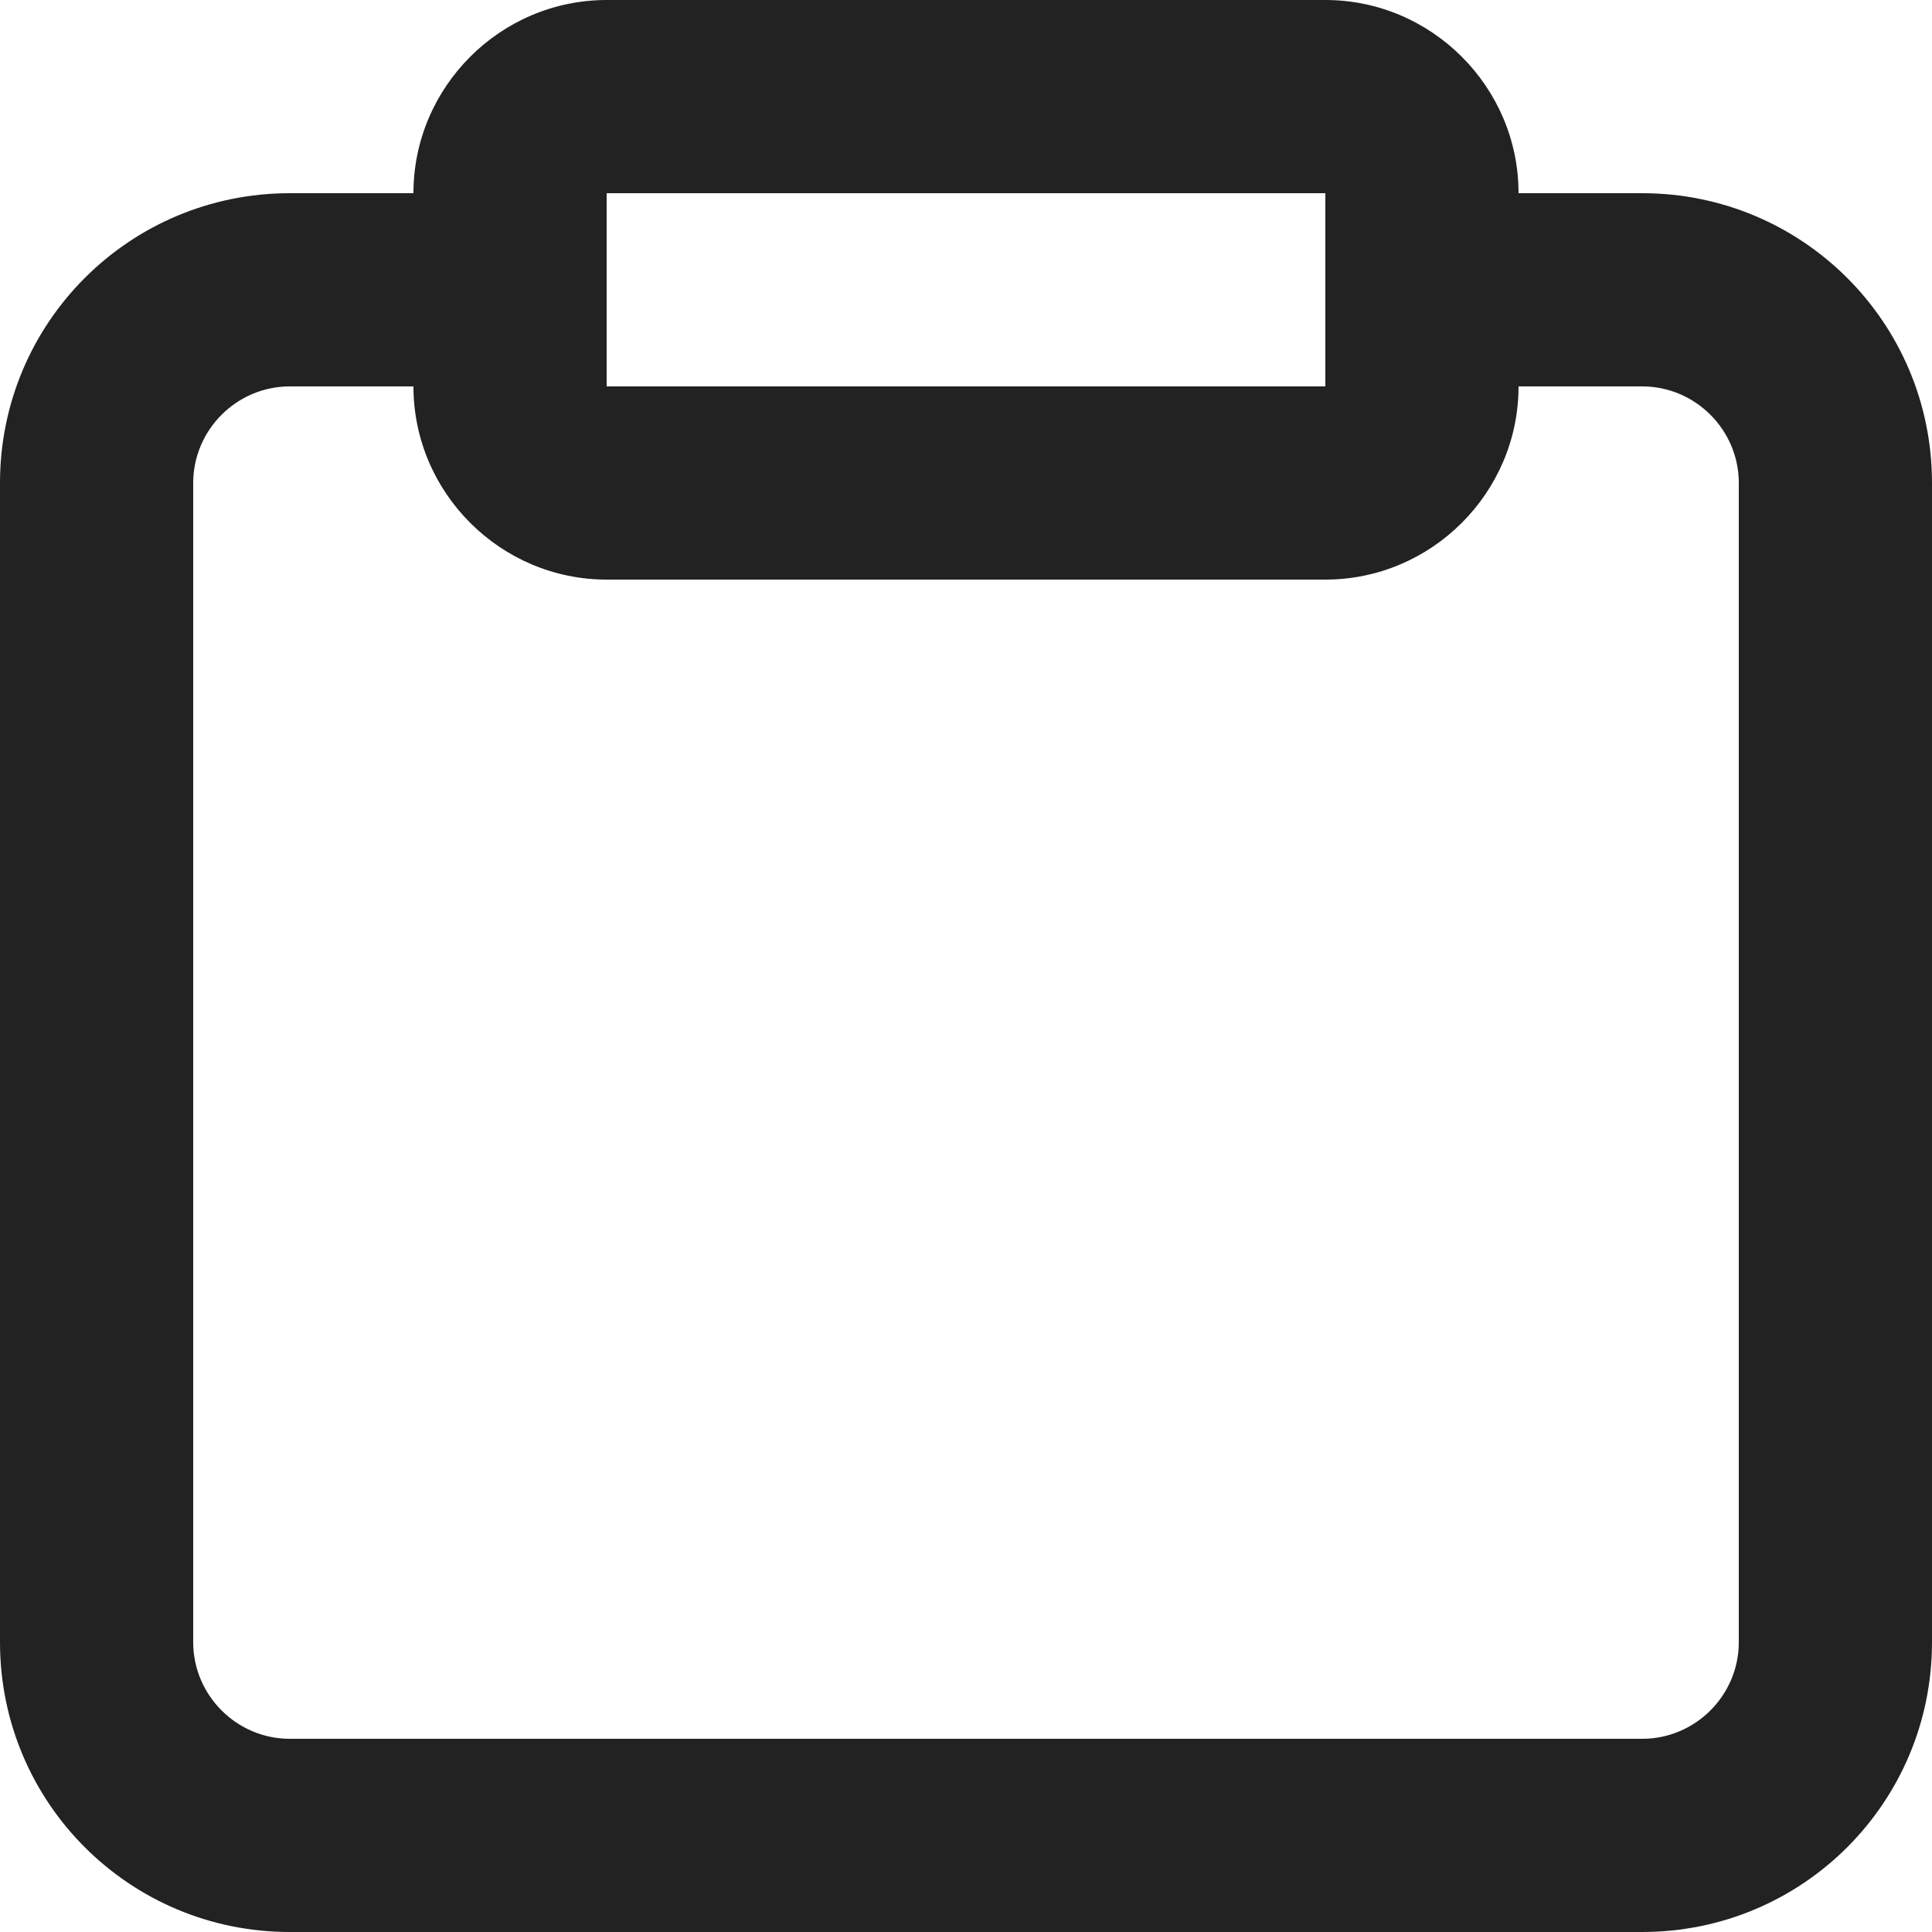<?xml version="1.0" encoding="utf-8"?>
<!-- Generator: Adobe Illustrator 24.2.1, SVG Export Plug-In . SVG Version: 6.00 Build 0)  -->
<svg version="1.1" id="Icon:" xmlns="http://www.w3.org/2000/svg" xmlns:xlink="http://www.w3.org/1999/xlink" x="0px" y="0px"
	 viewBox="0 0 20 20" style="enable-background:new 0 0 20 20;" xml:space="preserve">
<style type="text/css">
	.st0{fill:#222222;}
</style>
<path class="st0" d="M17,2h-1.28c0-1.1-0.9-2-2-2H6.28c-1.1,0-2,0.9-2,2H3C1.34,2,0,3.34,0,5v12c0,1.66,1.34,3,3,3h14
	c1.66,0,3-1.34,3-3V5C20,3.34,18.66,2,17,2z M6.28,2h7.44v2H6.28V2z M18,17c0,0.55-0.45,1-1,1H3c-0.55,0-1-0.45-1-1V5
	c0-0.55,0.45-1,1-1h1.28c0,1.1,0.9,2,2,2h7.44c1.1,0,2-0.9,2-2H17c0.55,0,1,0.45,1,1V17z"/>
</svg>
